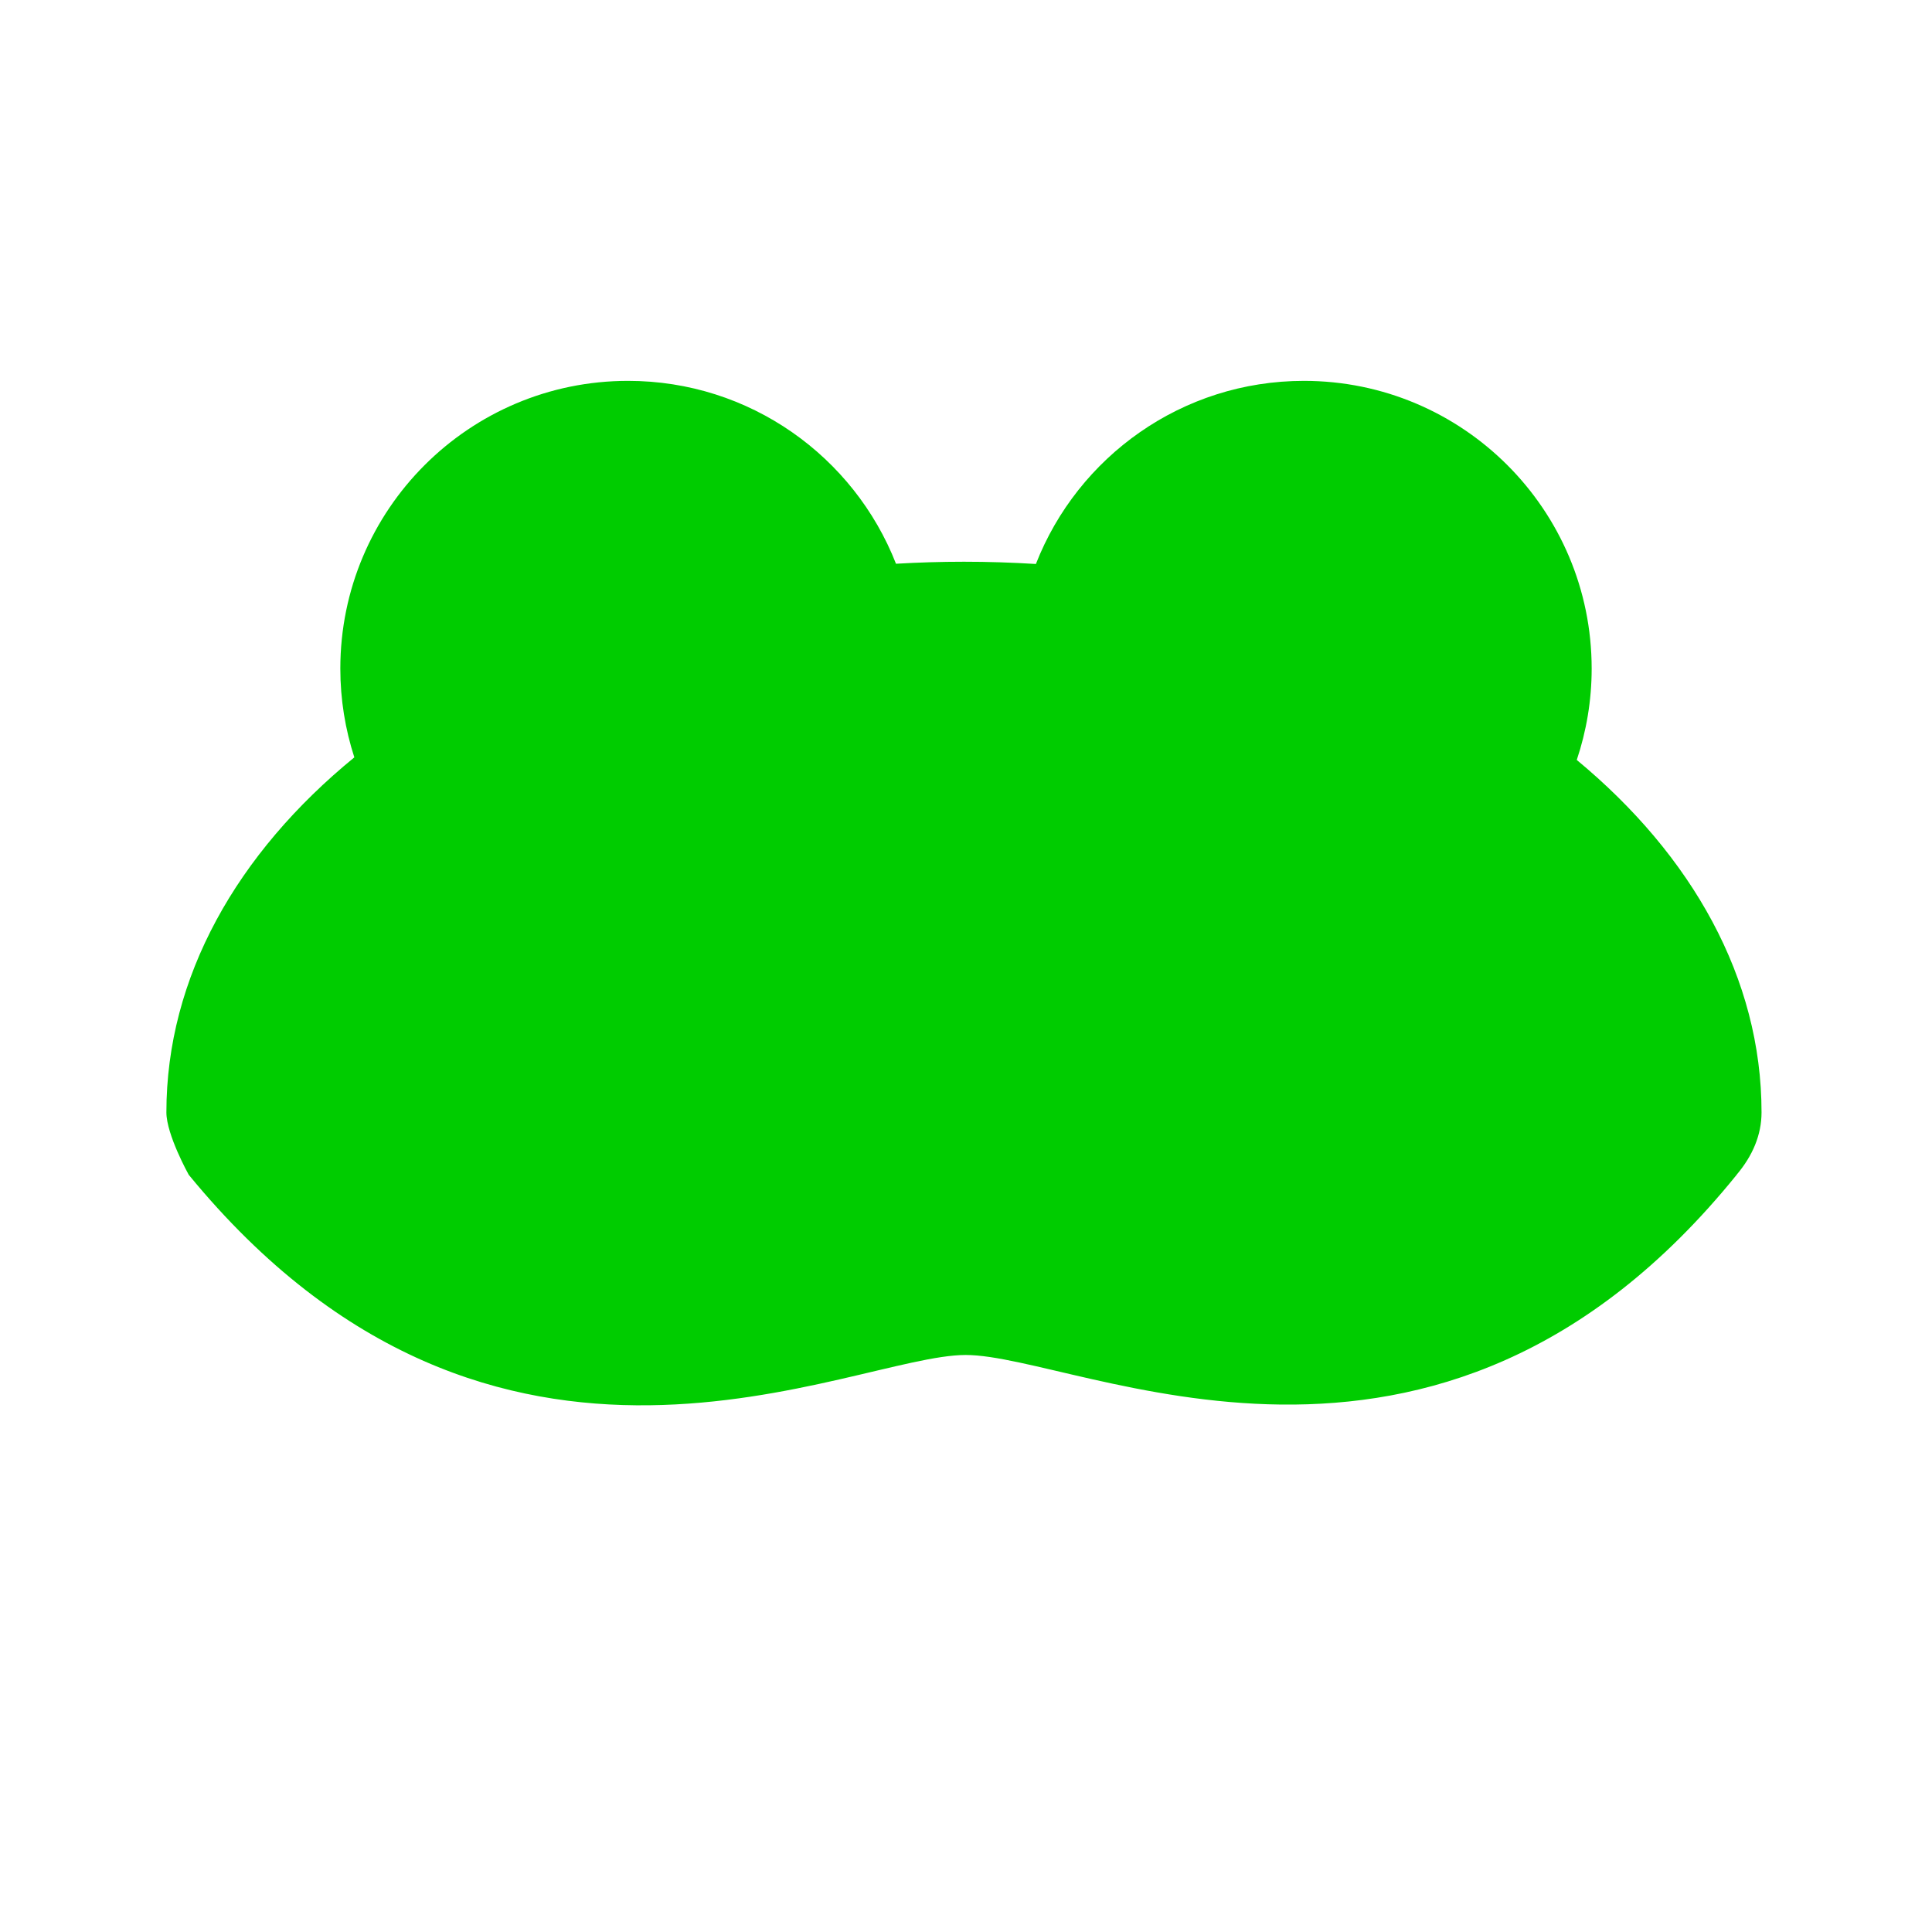 <?xml version="1.0" encoding="iso-8859-1"?>
<!-- Generator: Adobe Illustrator 18.1.0, SVG Export Plug-In . SVG Version: 6.00 Build 0)  -->
<!DOCTYPE svg PUBLIC "-//W3C//DTD SVG 1.1//EN" "http://www.w3.org/Graphics/SVG/1.1/DTD/svg11.dtd">
<svg version="1.1" xmlns="http://www.w3.org/2000/svg" xmlns:xlink="http://www.w3.org/1999/xlink" x="0px" y="0px"
	 viewBox="0 0 512 512" enable-background="new 0 0 512 512" xml:space="preserve">
<g id="Layer_4">
	<path fill="#00CC00" d="M466.825,294.783c0-35.526-18.398-68.082-48.965-93.388c2.547-7.609,3.947-15.743,3.947-24.21
		c0-42.113-34.139-76.252-76.252-76.252c-32.329,0-59.938,20.129-71.032,48.529c-6.281-0.388-12.636-0.597-19.063-0.597
		c-6.068,0-12.073,0.187-18.012,0.533c-11.11-28.366-38.702-48.465-71.006-48.465c-42.113,0-76.252,34.139-76.252,76.252
		c0,8.21,1.313,16.111,3.714,23.521c-31.069,25.403-49.808,58.227-49.808,94.077c0,5.933,5.923,16.55,5.923,16.55
		c81.37,99.21,175.541,47.75,205.893,47.75c30.352,0,124.523,50.956,204.321-47.75l-0.017-0.002
		C464.498,306.255,466.825,300.741,466.825,294.783z"/>
</g>
<g id="Layer_1">
</g>
</svg>
